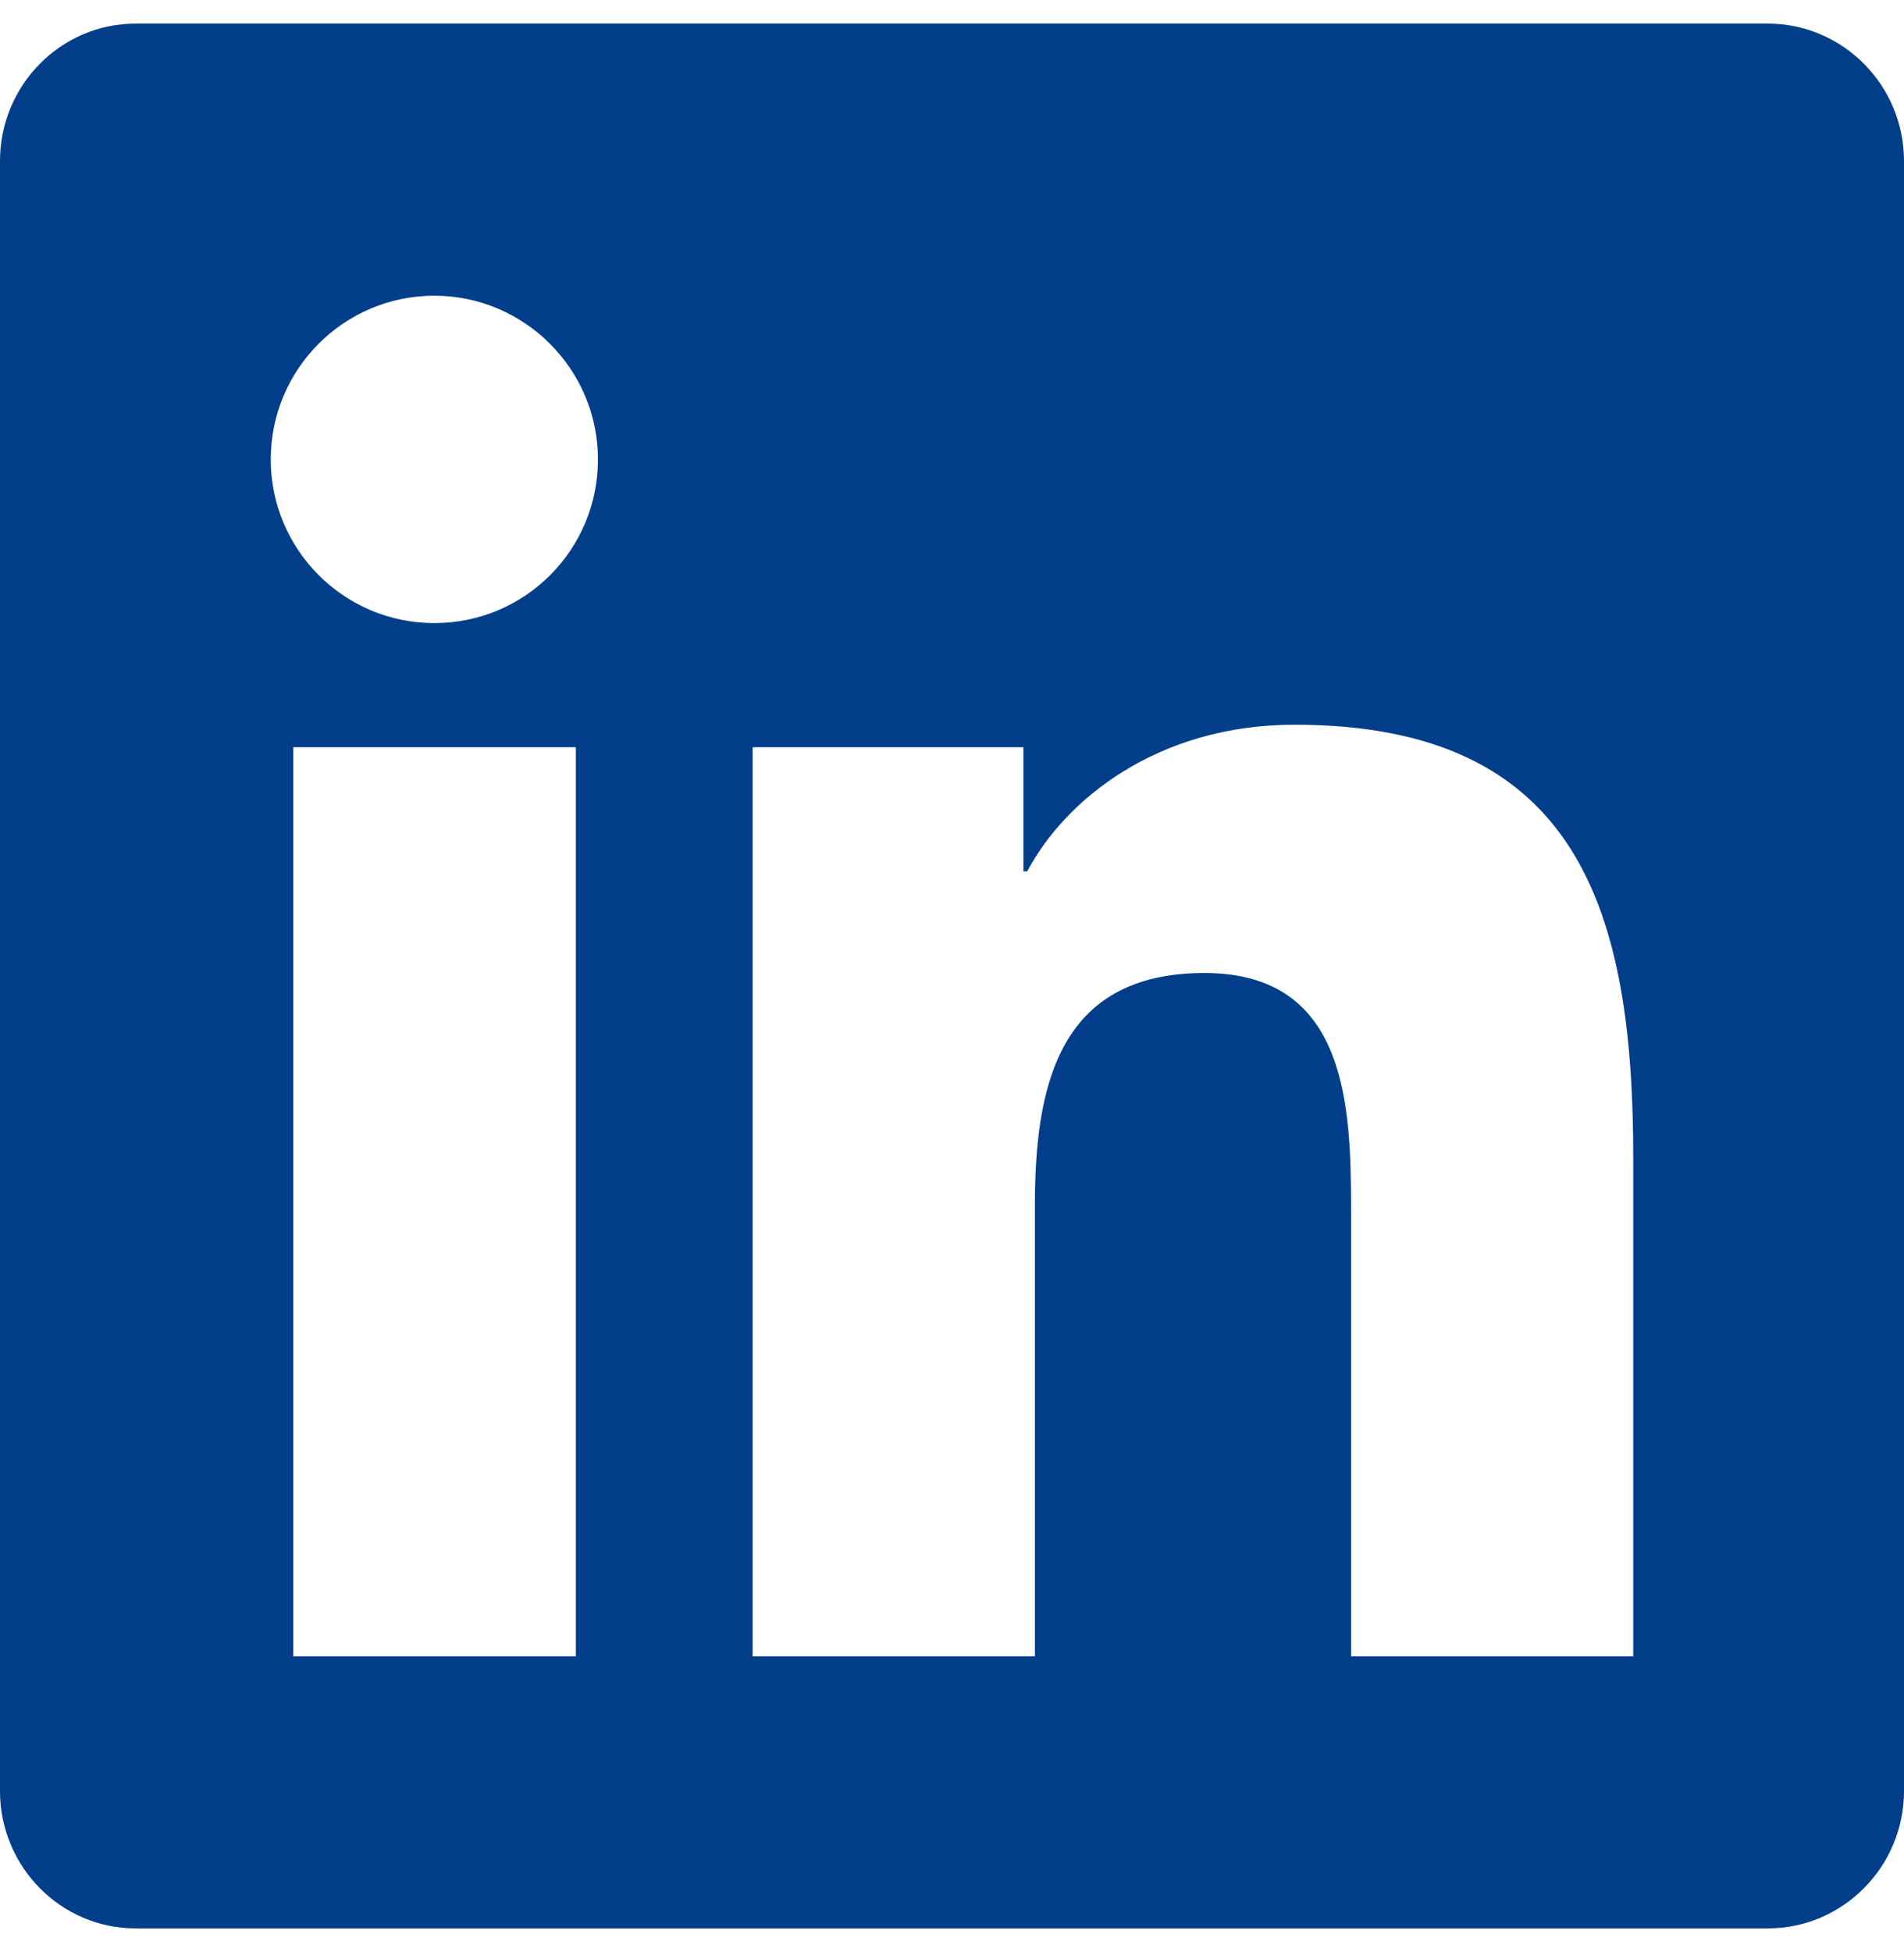 <svg width="40" height="41" viewBox="0 0 40 41" fill="none" xmlns="http://www.w3.org/2000/svg">
<path d="M37.143 0.496H2.848C1.277 0.496 0 1.79 0 3.38V37.612C0 39.201 1.277 40.496 2.848 40.496H37.143C38.714 40.496 40 39.201 40 37.612V3.38C40 1.79 38.714 0.496 37.143 0.496ZM12.089 34.782H6.161V15.692H12.098V34.782H12.089ZM9.125 13.085C7.223 13.085 5.688 11.54 5.688 9.648C5.688 7.755 7.223 6.21 9.125 6.21C11.018 6.21 12.562 7.755 12.562 9.648C12.562 11.549 11.027 13.085 9.125 13.085ZM34.312 34.782H28.384V25.496C28.384 23.282 28.339 20.433 25.304 20.433C22.214 20.433 21.741 22.844 21.741 25.335V34.782H15.812V15.692H21.5V18.299H21.58C22.375 16.799 24.312 15.219 27.196 15.219C33.196 15.219 34.312 19.174 34.312 24.317V34.782Z" fill="#023E8A"/>
</svg>
